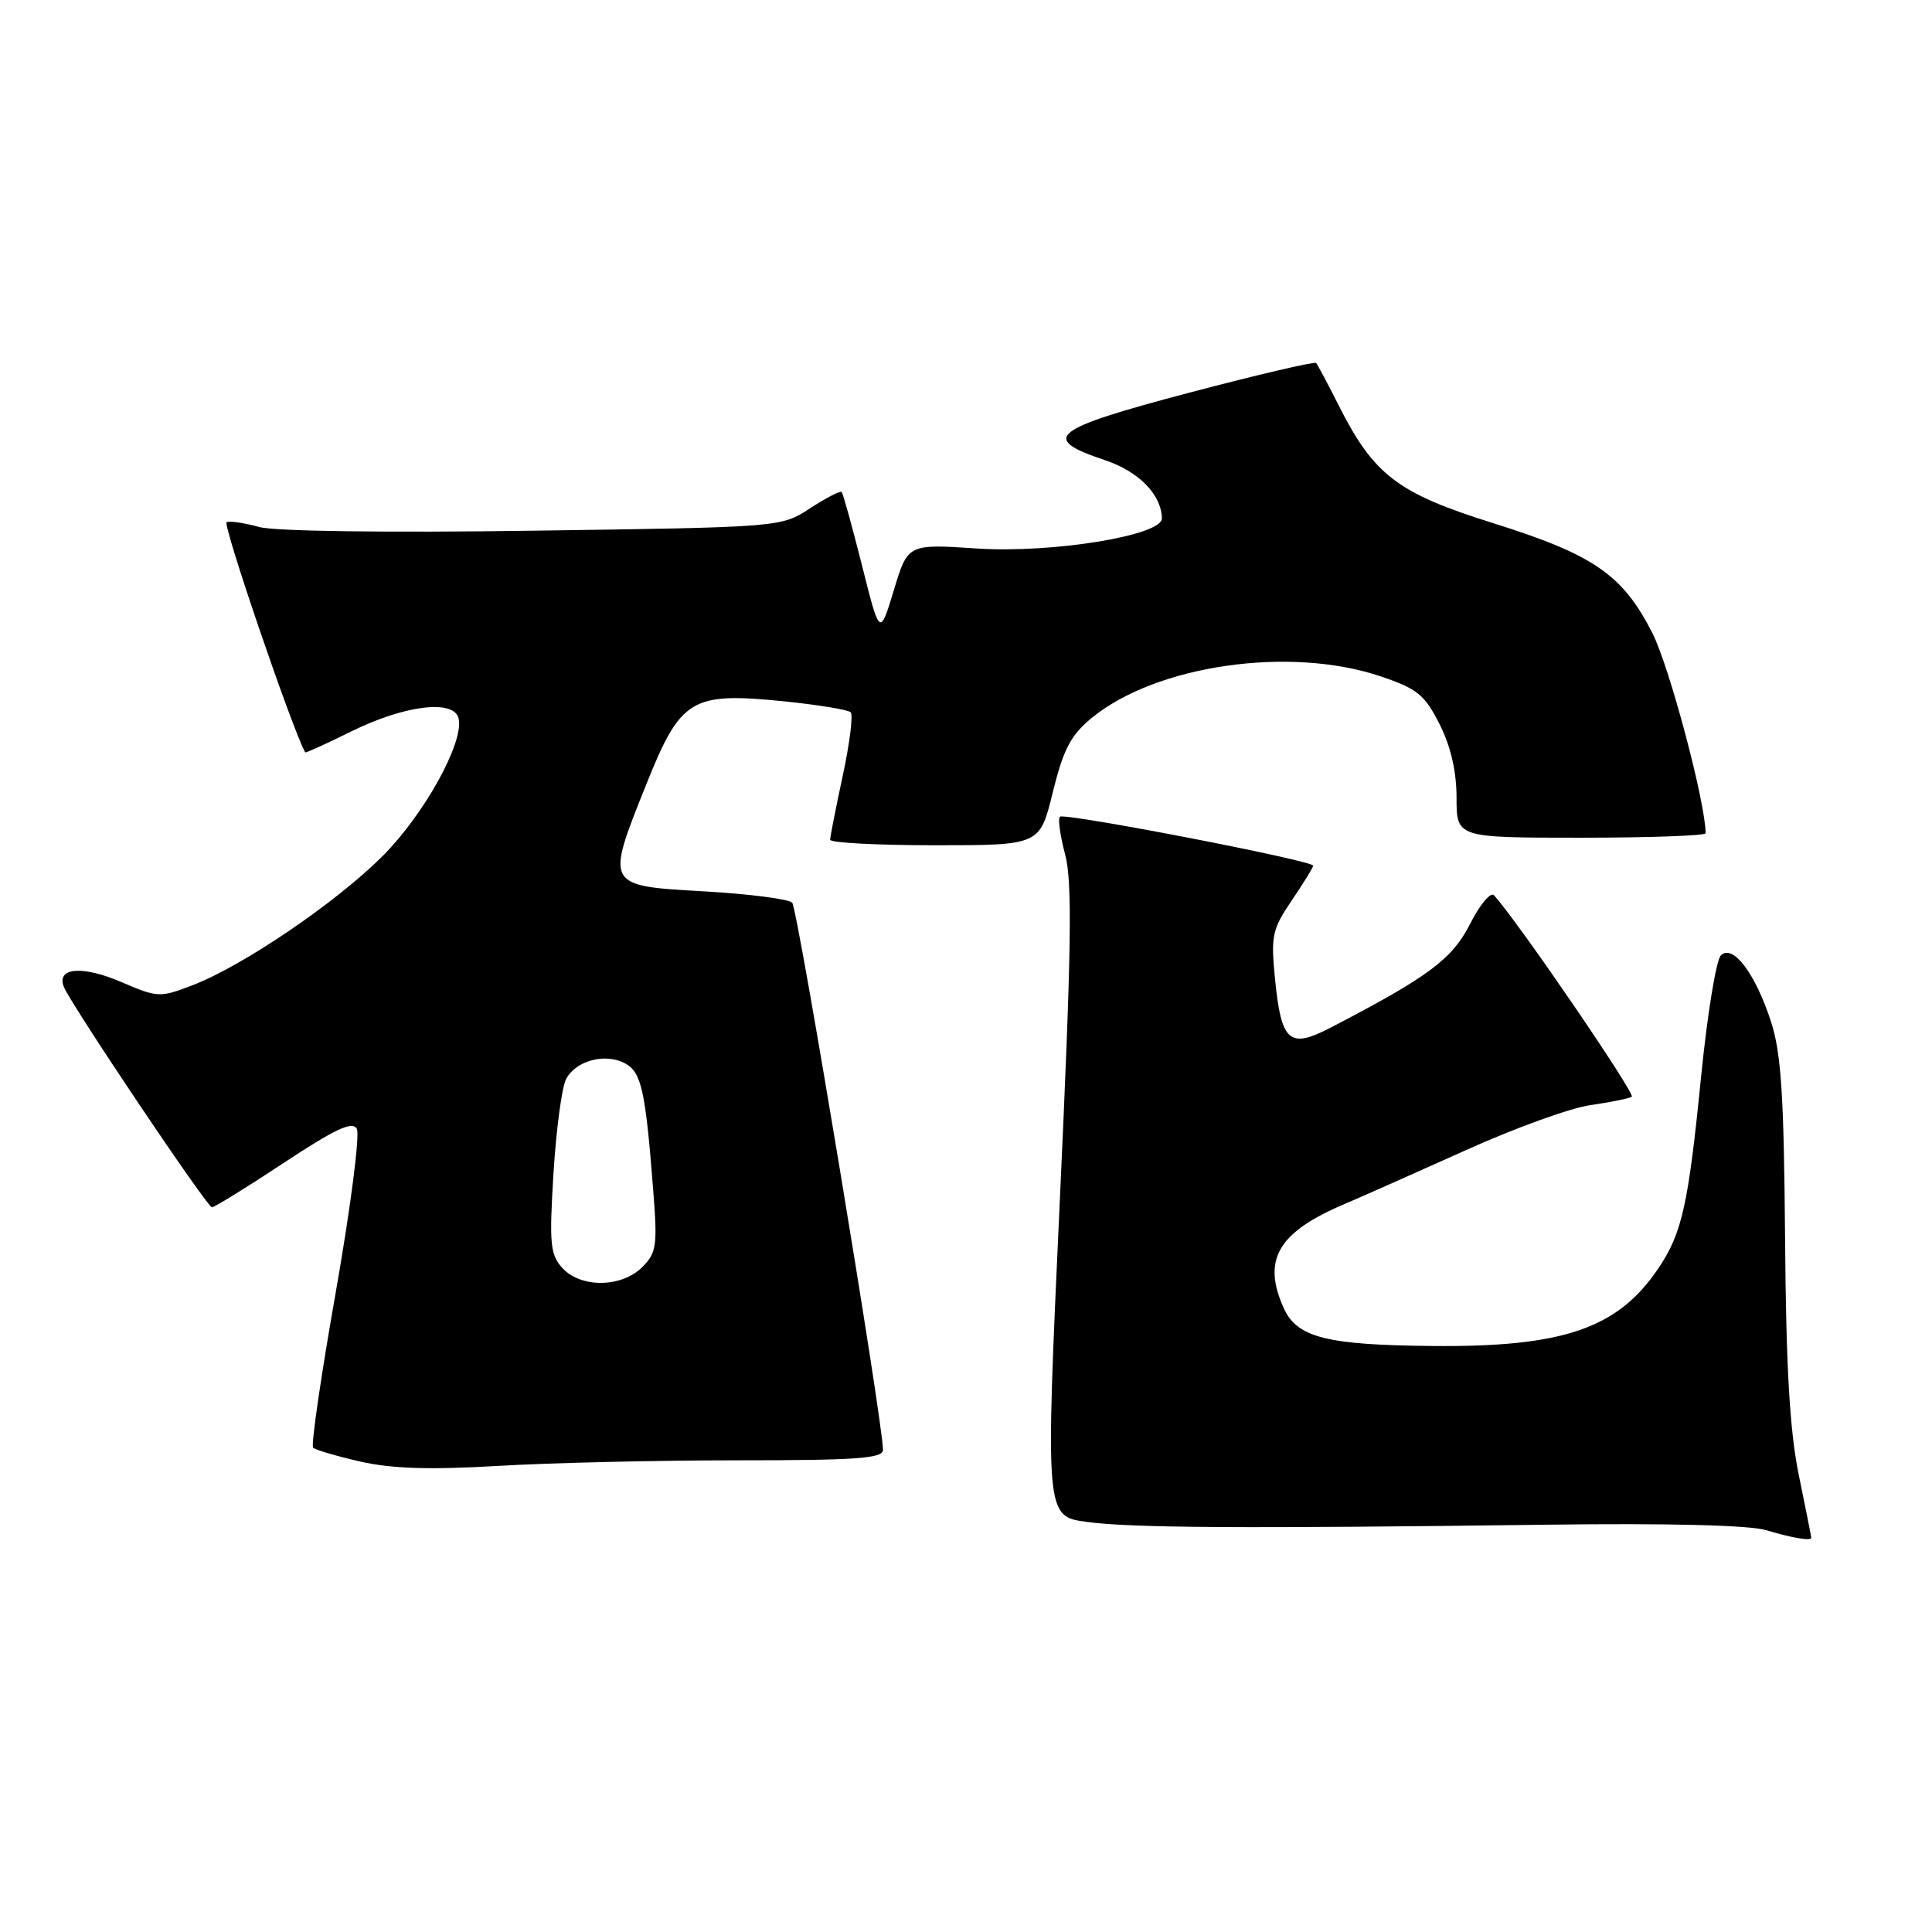 <?xml version="1.0" encoding="UTF-8" standalone="no"?>
<!DOCTYPE svg PUBLIC "-//W3C//DTD SVG 1.1//EN" "http://www.w3.org/Graphics/SVG/1.1/DTD/svg11.dtd" >
<svg xmlns="http://www.w3.org/2000/svg" xmlns:xlink="http://www.w3.org/1999/xlink" version="1.1" viewBox="0 0 256 256">
 <g >
 <path fill="currentColor"
d=" M 240.00 203.75 C 240.00 203.61 239.26 199.90 238.36 195.50 C 237.15 189.62 236.66 181.27 236.53 164.00 C 236.38 145.08 236.01 139.50 234.66 135.35 C 232.57 128.94 229.61 125.04 228.02 126.60 C 227.40 127.21 226.23 134.41 225.41 142.60 C 223.71 159.70 222.89 163.39 219.73 168.08 C 214.36 176.04 207.14 178.52 189.74 178.35 C 175.82 178.22 171.88 177.23 170.13 173.39 C 167.20 166.95 169.30 163.31 178.11 159.56 C 180.53 158.53 187.76 155.32 194.20 152.42 C 200.63 149.51 208.06 146.82 210.70 146.44 C 213.34 146.06 215.82 145.56 216.22 145.33 C 216.79 145.01 201.07 122.02 197.96 118.63 C 197.52 118.15 196.09 119.86 194.79 122.43 C 192.41 127.11 189.26 129.45 176.25 136.20 C 170.83 139.00 169.78 138.07 168.95 129.74 C 168.38 124.01 168.56 123.16 171.16 119.32 C 172.72 117.02 174.00 114.94 174.00 114.71 C 174.00 114.03 141.01 107.66 140.44 108.22 C 140.16 108.50 140.48 110.76 141.14 113.24 C 142.11 116.85 141.97 125.96 140.42 159.33 C 138.50 200.92 138.50 200.92 144.00 201.66 C 149.91 202.46 164.70 202.55 205.00 202.03 C 220.91 201.82 231.82 202.09 234.00 202.75 C 237.51 203.80 240.00 204.22 240.00 203.75 Z  M 97.75 193.50 C 113.48 193.50 117.00 193.25 117.00 192.12 C 117.00 188.46 105.70 120.39 104.97 119.61 C 104.51 119.13 99.26 118.45 93.31 118.11 C 80.19 117.37 80.23 117.44 85.60 104.02 C 90.20 92.52 91.57 91.69 103.89 92.93 C 108.40 93.39 112.37 94.04 112.72 94.38 C 113.06 94.73 112.59 98.50 111.67 102.78 C 110.75 107.05 110.00 110.87 110.00 111.27 C 110.00 111.67 116.25 112.00 123.89 112.00 C 137.78 112.00 137.78 112.00 139.50 104.98 C 140.90 99.30 141.87 97.43 144.62 95.16 C 153.18 88.11 170.94 85.55 183.00 89.64 C 187.80 91.26 188.79 92.07 190.75 95.96 C 192.24 98.91 193.00 102.22 193.00 105.71 C 193.00 111.00 193.00 111.00 209.50 111.00 C 218.57 111.00 226.00 110.73 226.00 110.41 C 226.00 106.38 221.23 88.42 218.98 83.95 C 215.04 76.16 211.21 73.51 197.82 69.31 C 185.16 65.35 182.01 62.93 177.34 53.63 C 175.92 50.81 174.59 48.32 174.39 48.10 C 174.19 47.88 166.58 49.66 157.48 52.06 C 139.26 56.88 137.76 58.08 146.35 60.95 C 150.90 62.47 153.87 65.49 153.96 68.68 C 154.03 70.95 139.45 73.33 129.47 72.68 C 120.29 72.07 120.29 72.07 118.44 78.20 C 116.58 84.33 116.58 84.33 114.22 74.93 C 112.92 69.76 111.71 65.38 111.52 65.19 C 111.34 65.00 109.45 65.98 107.34 67.35 C 103.50 69.86 103.50 69.86 70.66 70.32 C 51.25 70.60 36.40 70.40 34.35 69.83 C 32.44 69.30 30.50 69.01 30.03 69.19 C 29.44 69.41 38.75 96.70 40.44 99.69 C 40.50 99.80 43.24 98.55 46.52 96.93 C 53.70 93.39 60.24 92.62 60.78 95.25 C 61.45 98.46 56.18 107.95 50.68 113.45 C 44.52 119.61 32.15 128.01 25.51 130.55 C 21.17 132.21 20.88 132.19 16.09 130.13 C 10.92 127.91 7.47 128.19 8.45 130.74 C 9.31 132.97 27.41 159.93 28.08 159.97 C 28.40 159.98 32.67 157.35 37.58 154.10 C 44.43 149.58 46.68 148.52 47.28 149.57 C 47.71 150.32 46.46 160.01 44.51 171.11 C 42.55 182.20 41.19 191.53 41.49 191.83 C 41.79 192.12 44.62 192.95 47.77 193.67 C 51.91 194.61 56.97 194.77 66.00 194.24 C 72.88 193.83 87.16 193.50 97.75 193.50 Z  M 74.50 168.00 C 72.90 166.24 72.77 164.79 73.34 155.45 C 73.70 149.64 74.45 144.02 75.02 142.96 C 76.33 140.52 80.20 139.50 82.82 140.90 C 84.99 142.07 85.52 144.44 86.55 157.65 C 87.13 165.07 87.00 166.00 85.10 167.90 C 82.36 170.64 76.93 170.69 74.50 168.00 Z "/>
</g>
</svg>